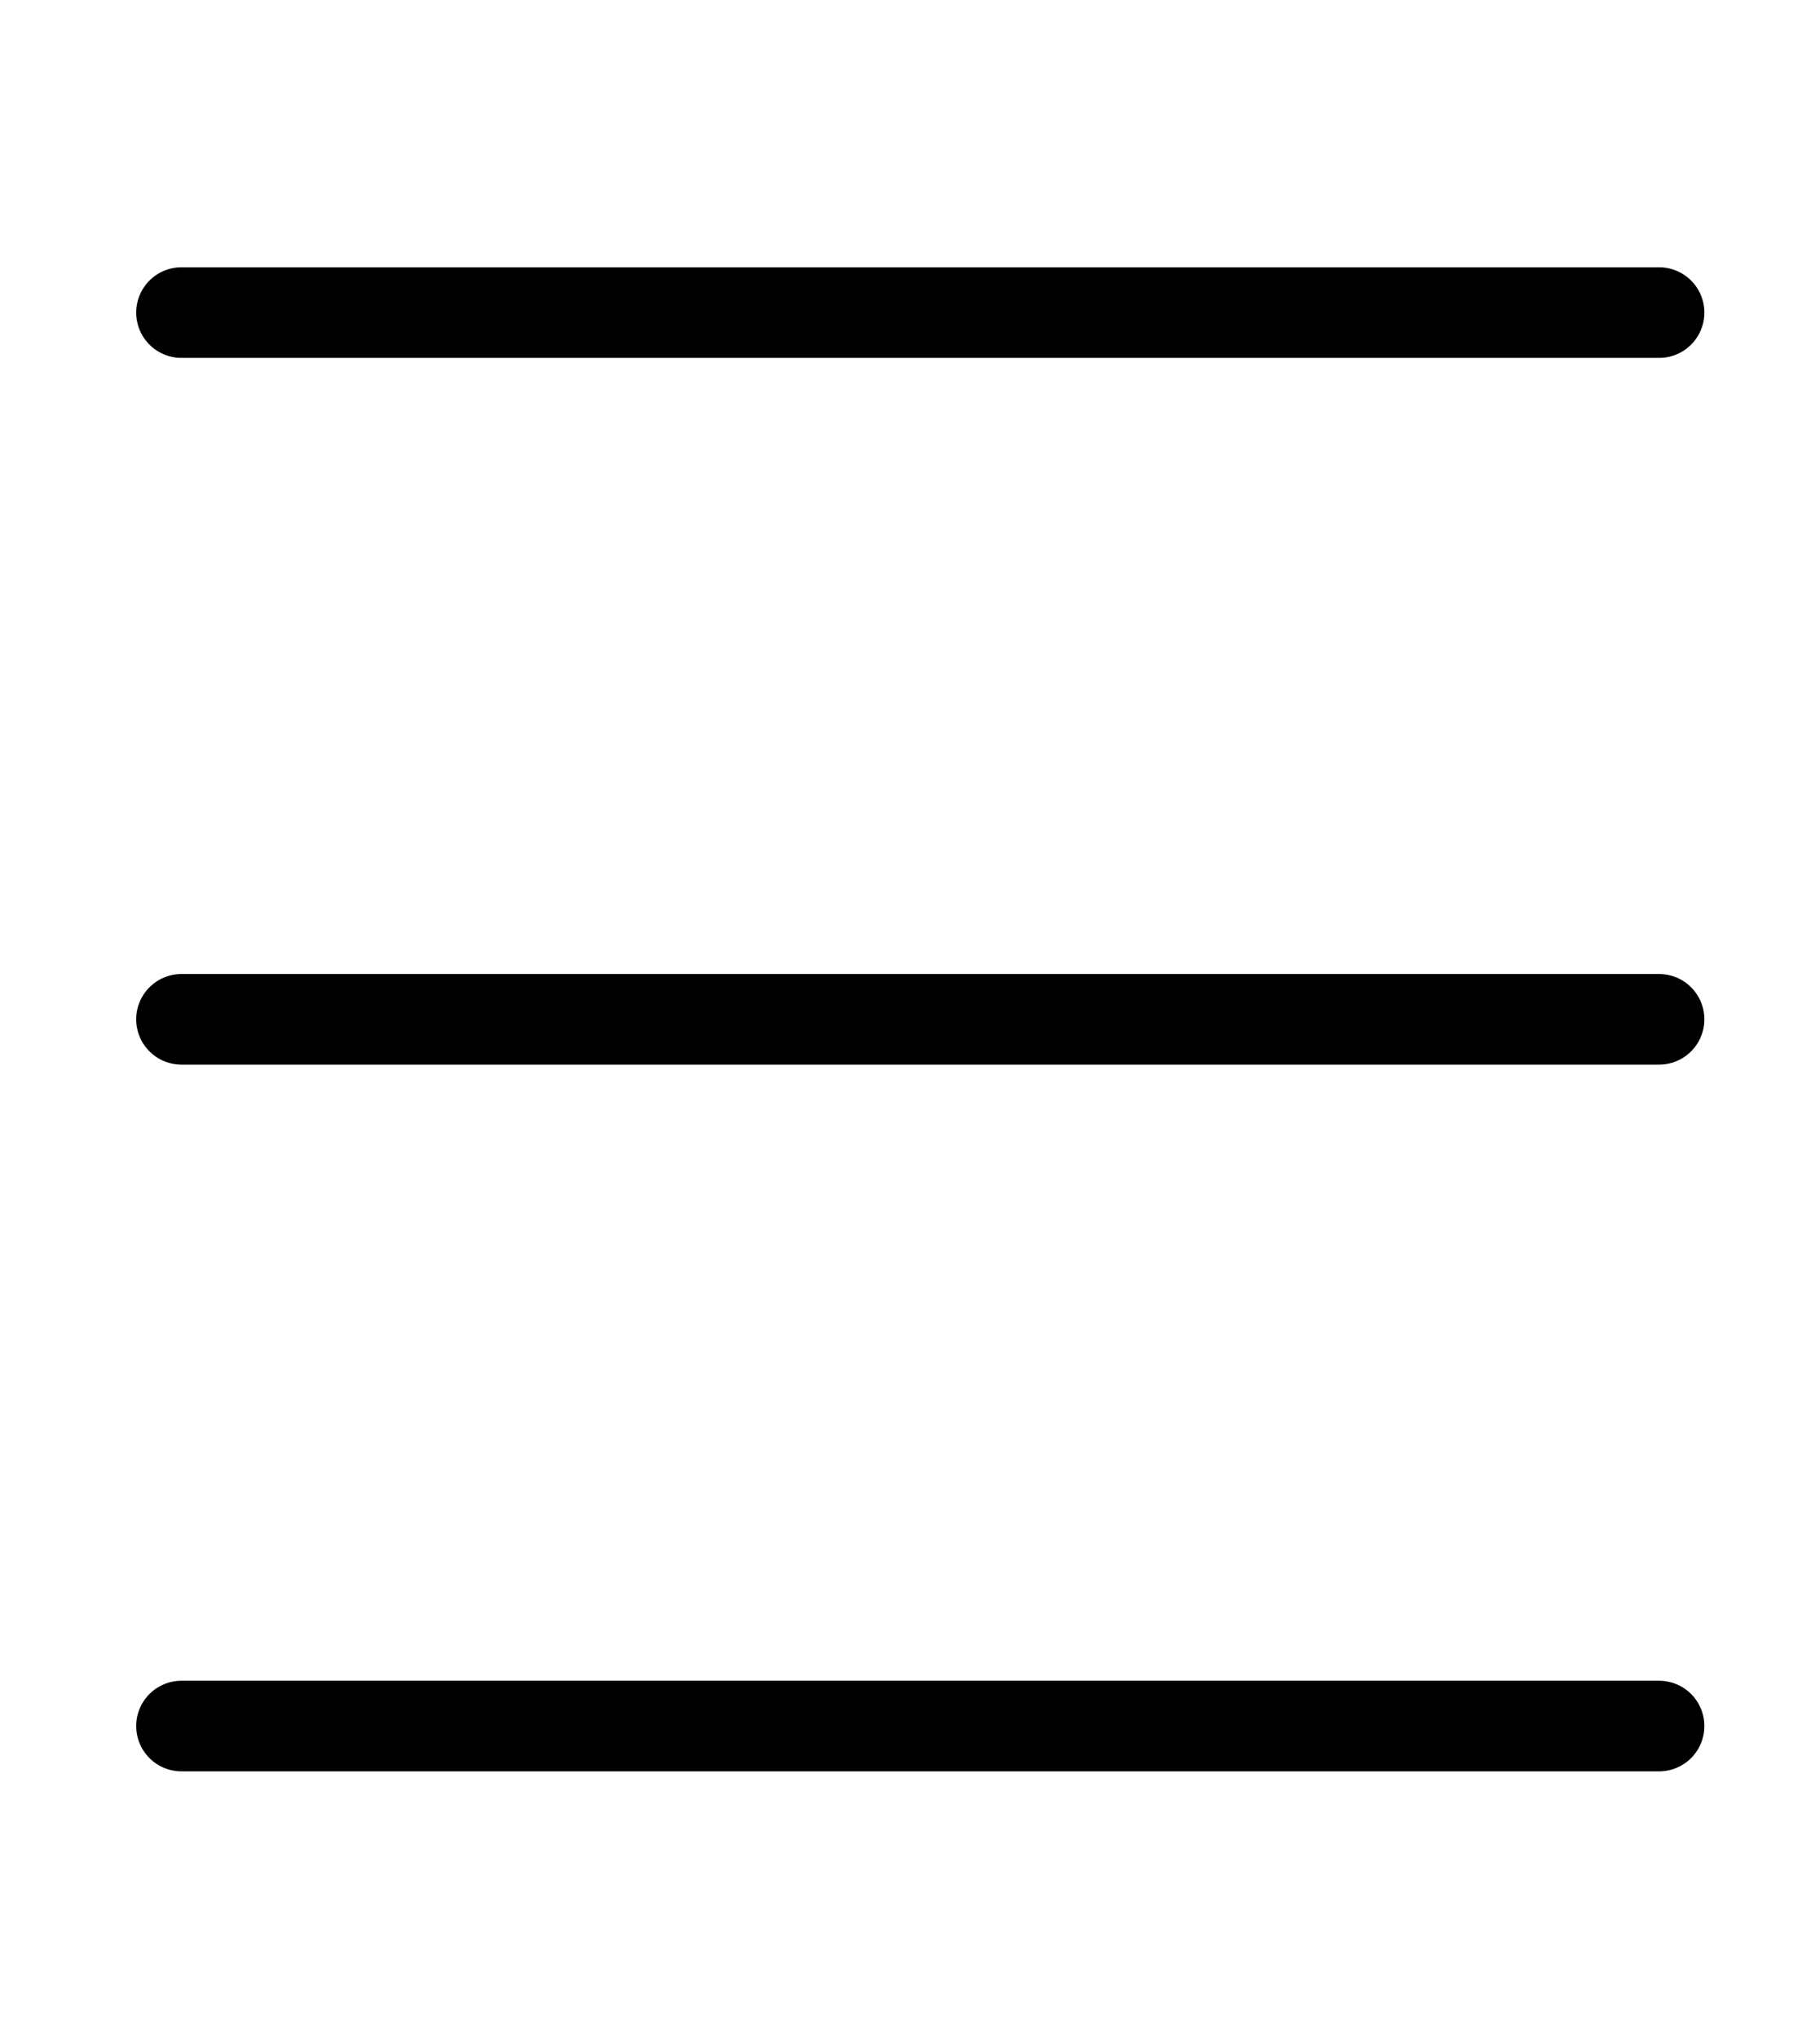 <svg id="Layer_1" data-name="Layer 1" xmlns="http://www.w3.org/2000/svg" viewBox="0 0 201 225"><defs><style>.cls-1{fill:none;stroke:#000;stroke-linecap:round;stroke-miterlimit:10;stroke-width:10px;}</style></defs><line class="cls-1" x1="20.04" y1="34.5" x2="183.23" y2="34.5"/><line class="cls-1" x1="20.04" y1="112.5" x2="183.23" y2="112.5"/><line class="cls-1" x1="20.04" y1="190.5" x2="183.23" y2="190.5"/></svg>